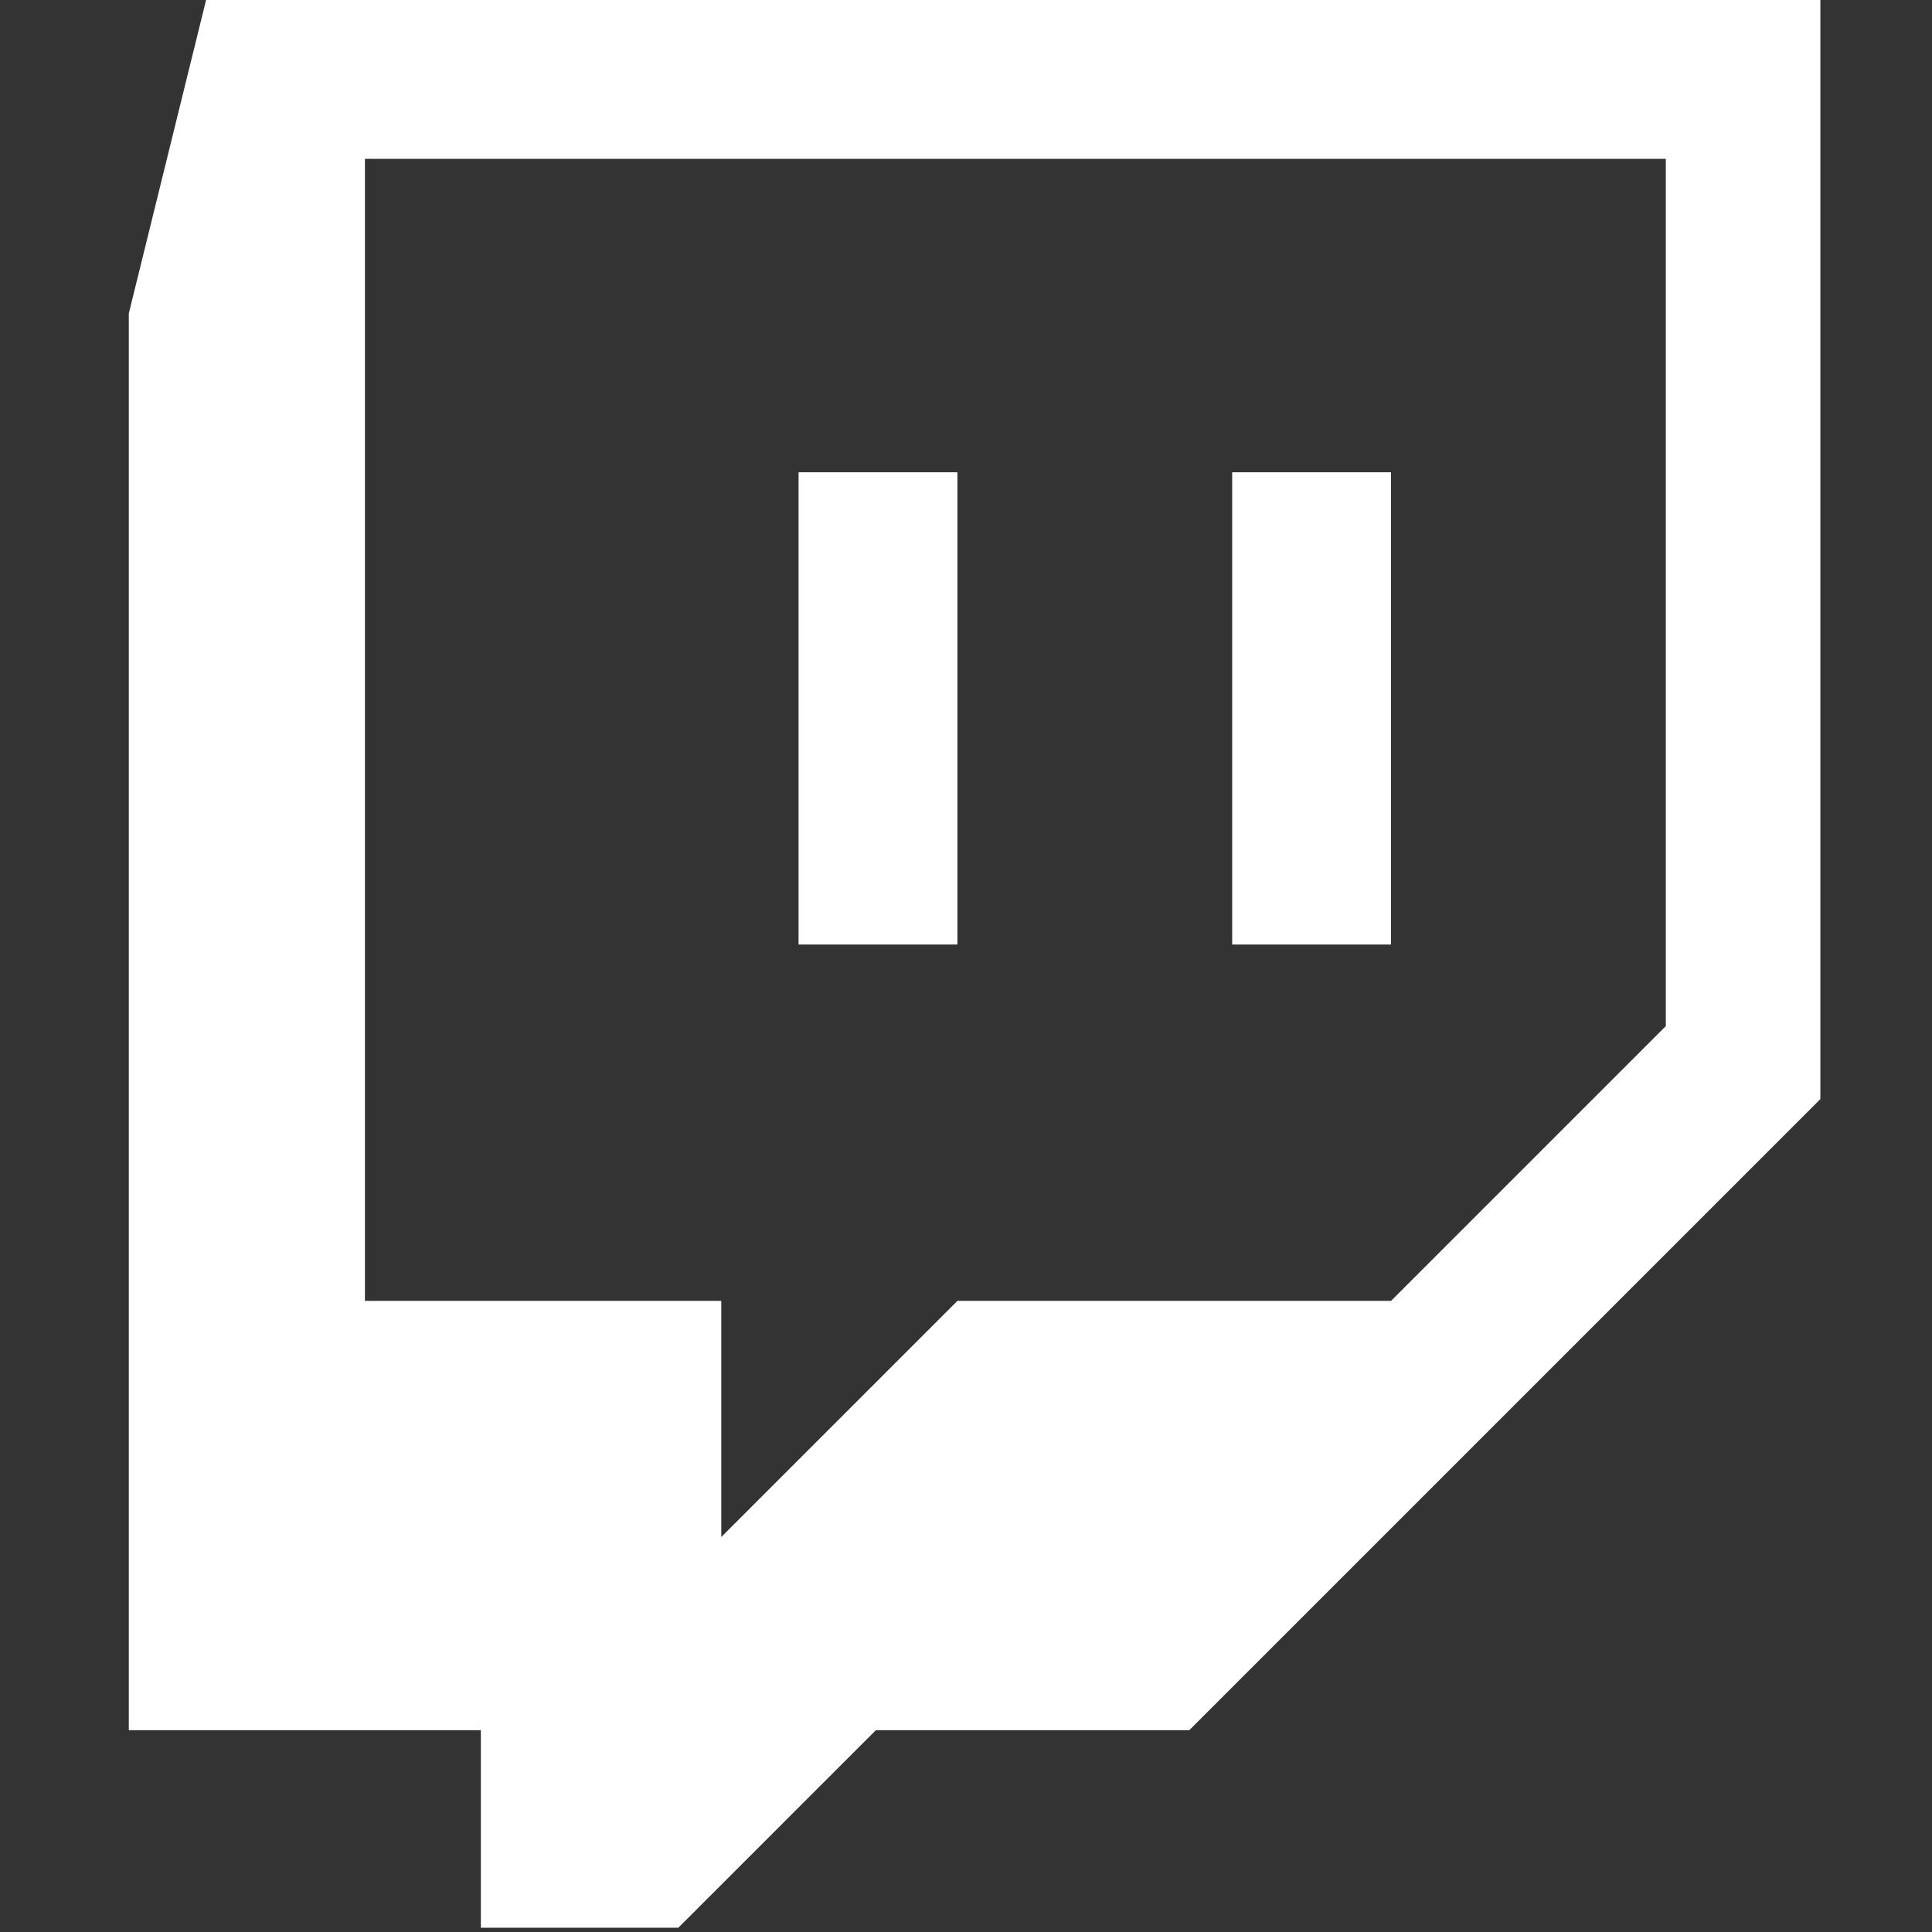 <?xml version="1.0" encoding="utf-8"?>
<!-- Generator: Adobe Illustrator 18.0.0, SVG Export Plug-In . SVG Version: 6.00 Build 0)  -->
<svg version="1.2" baseProfile="tiny"
	 id="svg2985" sodipodi:docname="Twitch logo black.svg" inkscape:version="0.48.2 r9819" xmlns:svg="http://www.w3.org/2000/svg" xmlns:rdf="http://www.w3.org/1999/02/22-rdf-syntax-ns#" xmlns:sodipodi="http://sodipodi.sourceforge.net/DTD/sodipodi-0.dtd" xmlns:cc="http://creativecommons.org/ns#" xmlns:dc="http://purl.org/dc/elements/1.1/" xmlns:inkscape="http://www.inkscape.org/namespaces/inkscape"
	 xmlns="http://www.w3.org/2000/svg" xmlns:xlink="http://www.w3.org/1999/xlink" x="0px" y="0px" viewBox="283.5 373.5 45 45"
	 xml:space="preserve">
<rect x="283.5" y="373.5" width="45" height="45" fill="#333333" stroke="none"/>
<g>
	<path fill="#FFFFFF" d="M322.3,397.4l-6.4,6.4h-10.1l-5.5,5.5v-5.5H292v-26.6h30.3V397.4z M288.3,373.5l-1.8,7.3v33h8.2v4.6h4.6
		l4.6-4.6h7.3l14.7-14.7v-25.7H288.3L288.3,373.5z"/>
	<path fill="#FFFFFF" d="M302.1,395.5h3.7v-11h-3.7V395.5z M312.2,395.5h3.7v-11h-3.7V395.5z"/>
</g>
</svg>
